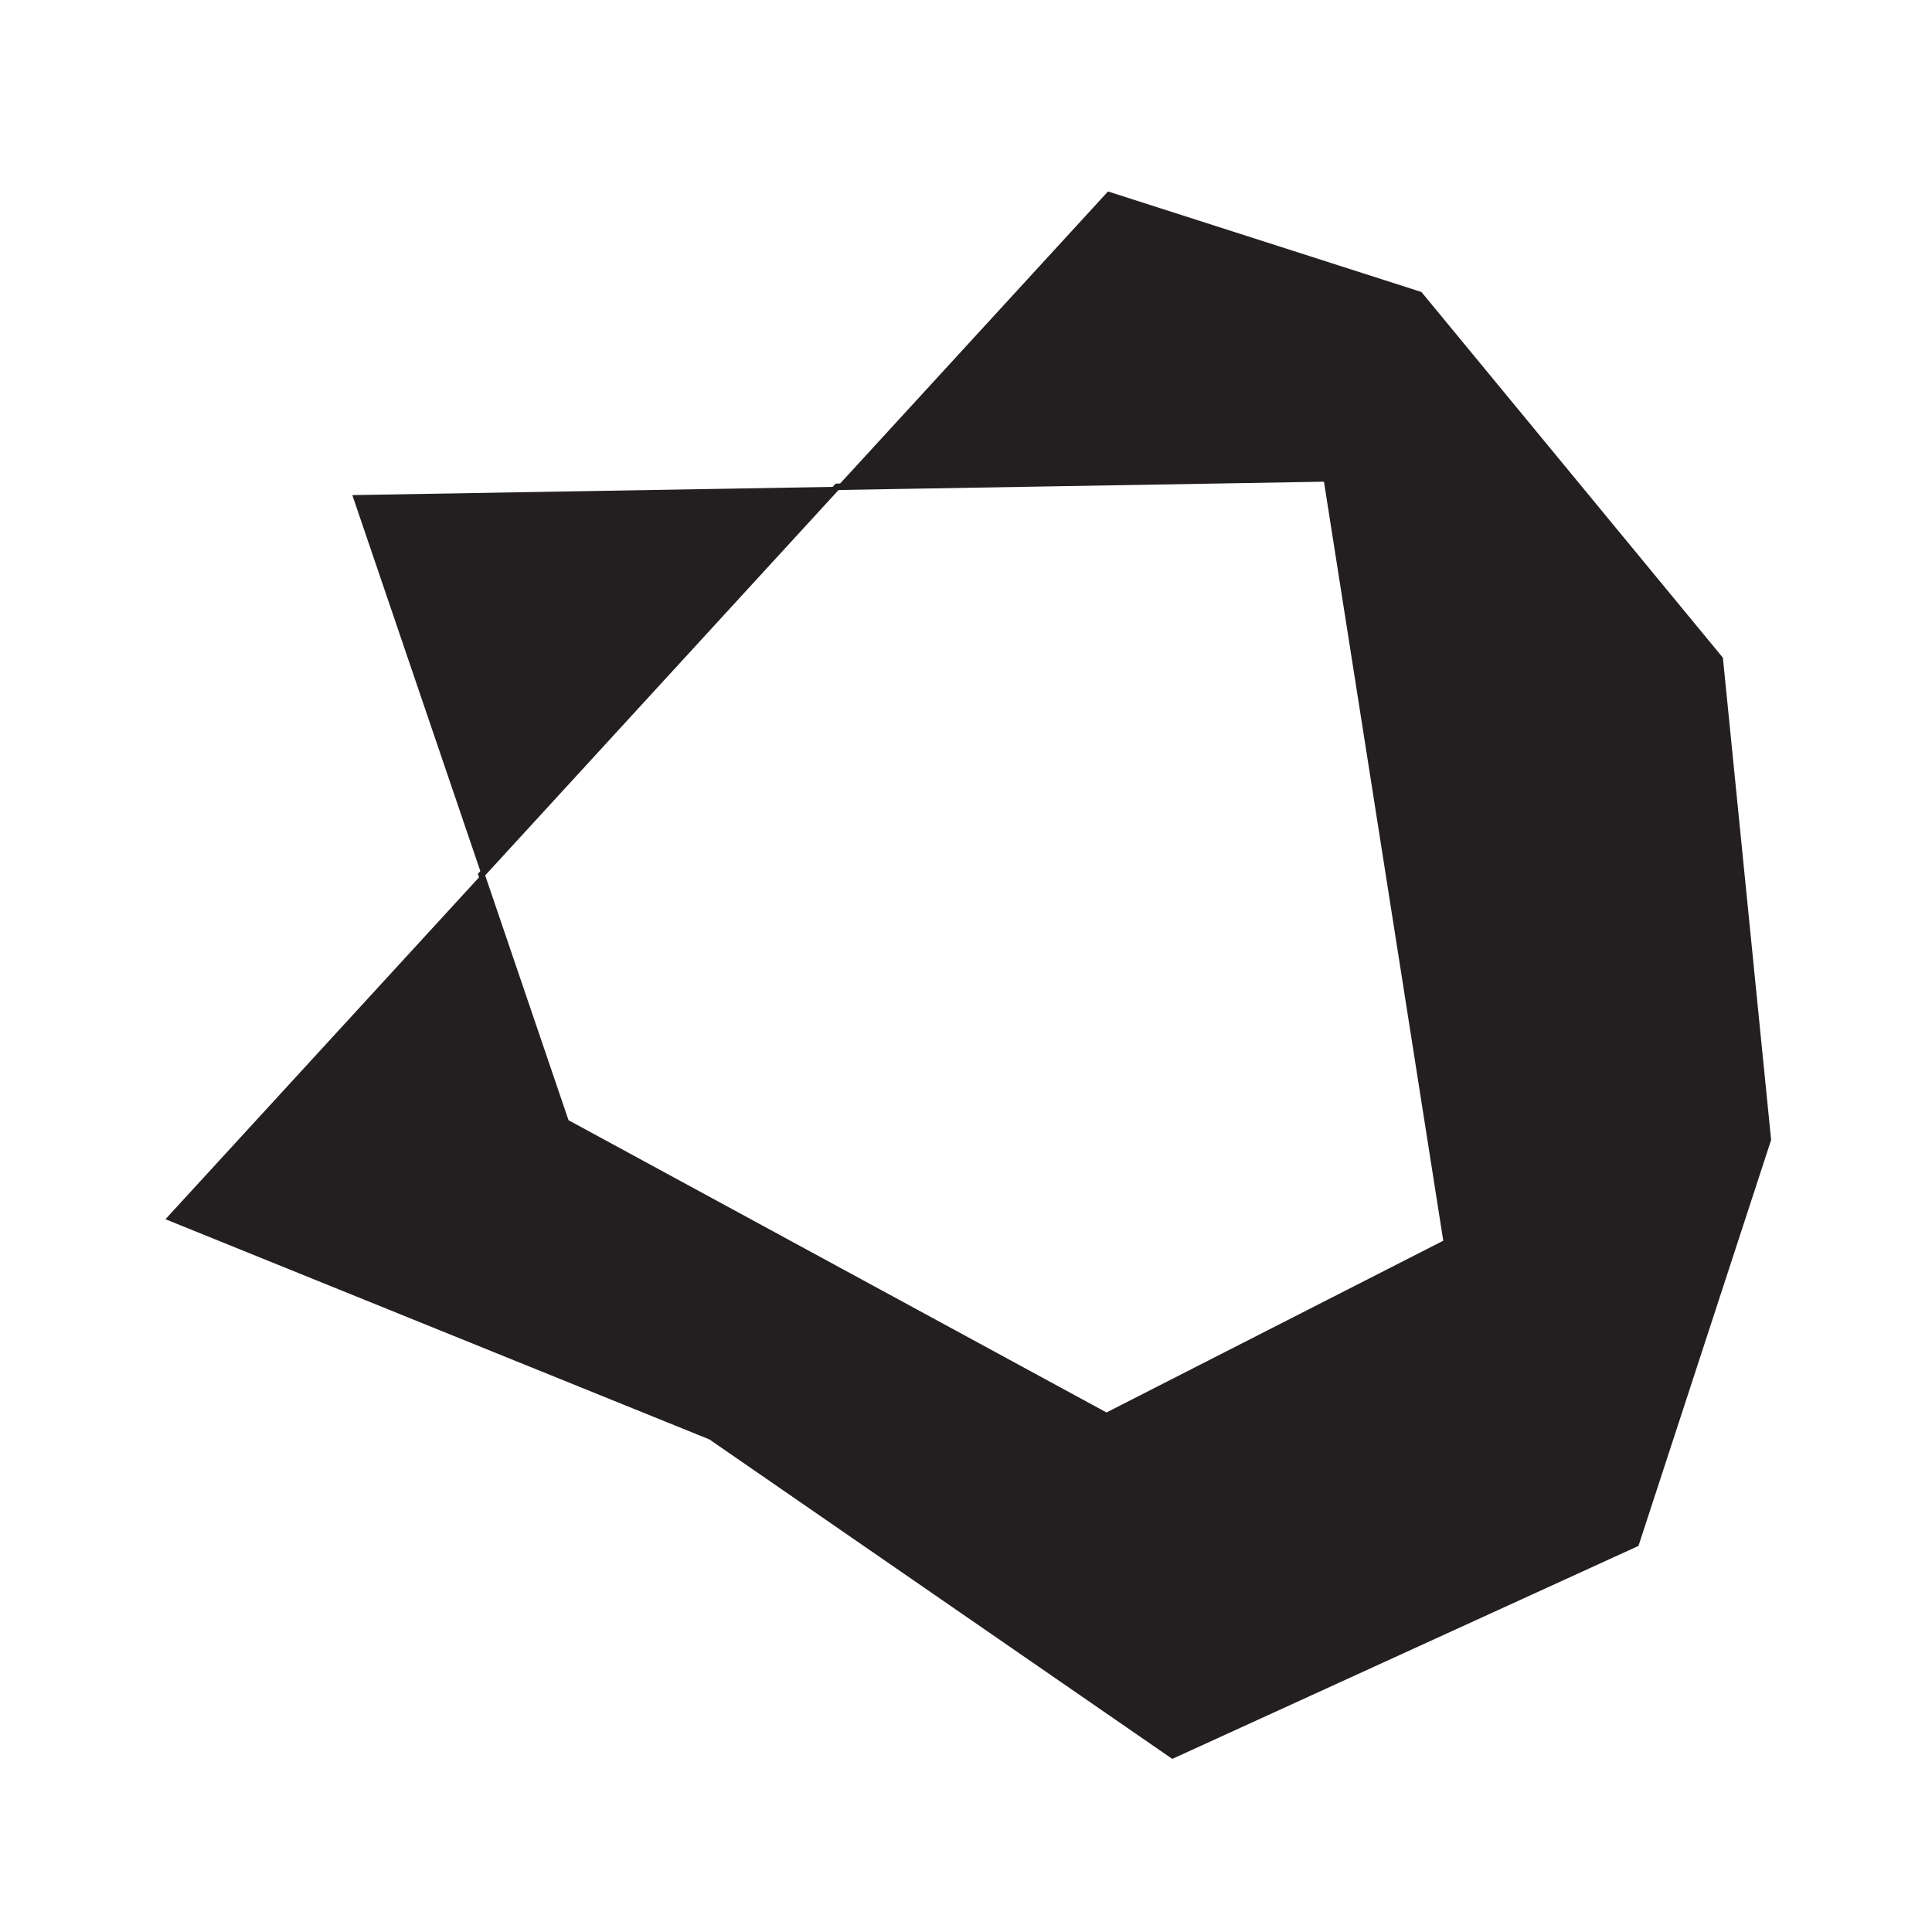 <svg xmlns="http://www.w3.org/2000/svg" width="300" height="300" viewBox="0 0 300 300"><title>oversimplified-03</title><polygon points="267.53 102.13 220.72 45.34 172.05 29.73 129.99 75.59 206.01 74.29 224.66 192.94 171.81 219.89 87.87 174.29 74.77 135.81 25.69 189.32 110.15 223.51 182.03 273.12 254.42 240.05 275.02 177.01 267.53 102.13" style="fill:#231f20"/><polygon points="54.71 76.88 74.77 135.81 129.99 75.59 54.71 76.88" style="fill:#231f20"/><polygon points="171.81 219.89 224.66 192.94 206.01 74.29 129.99 75.59 74.77 135.81 87.87 174.29 171.81 219.89" style="fill:none;stroke:#231f20;stroke-miterlimit:10"/></svg>